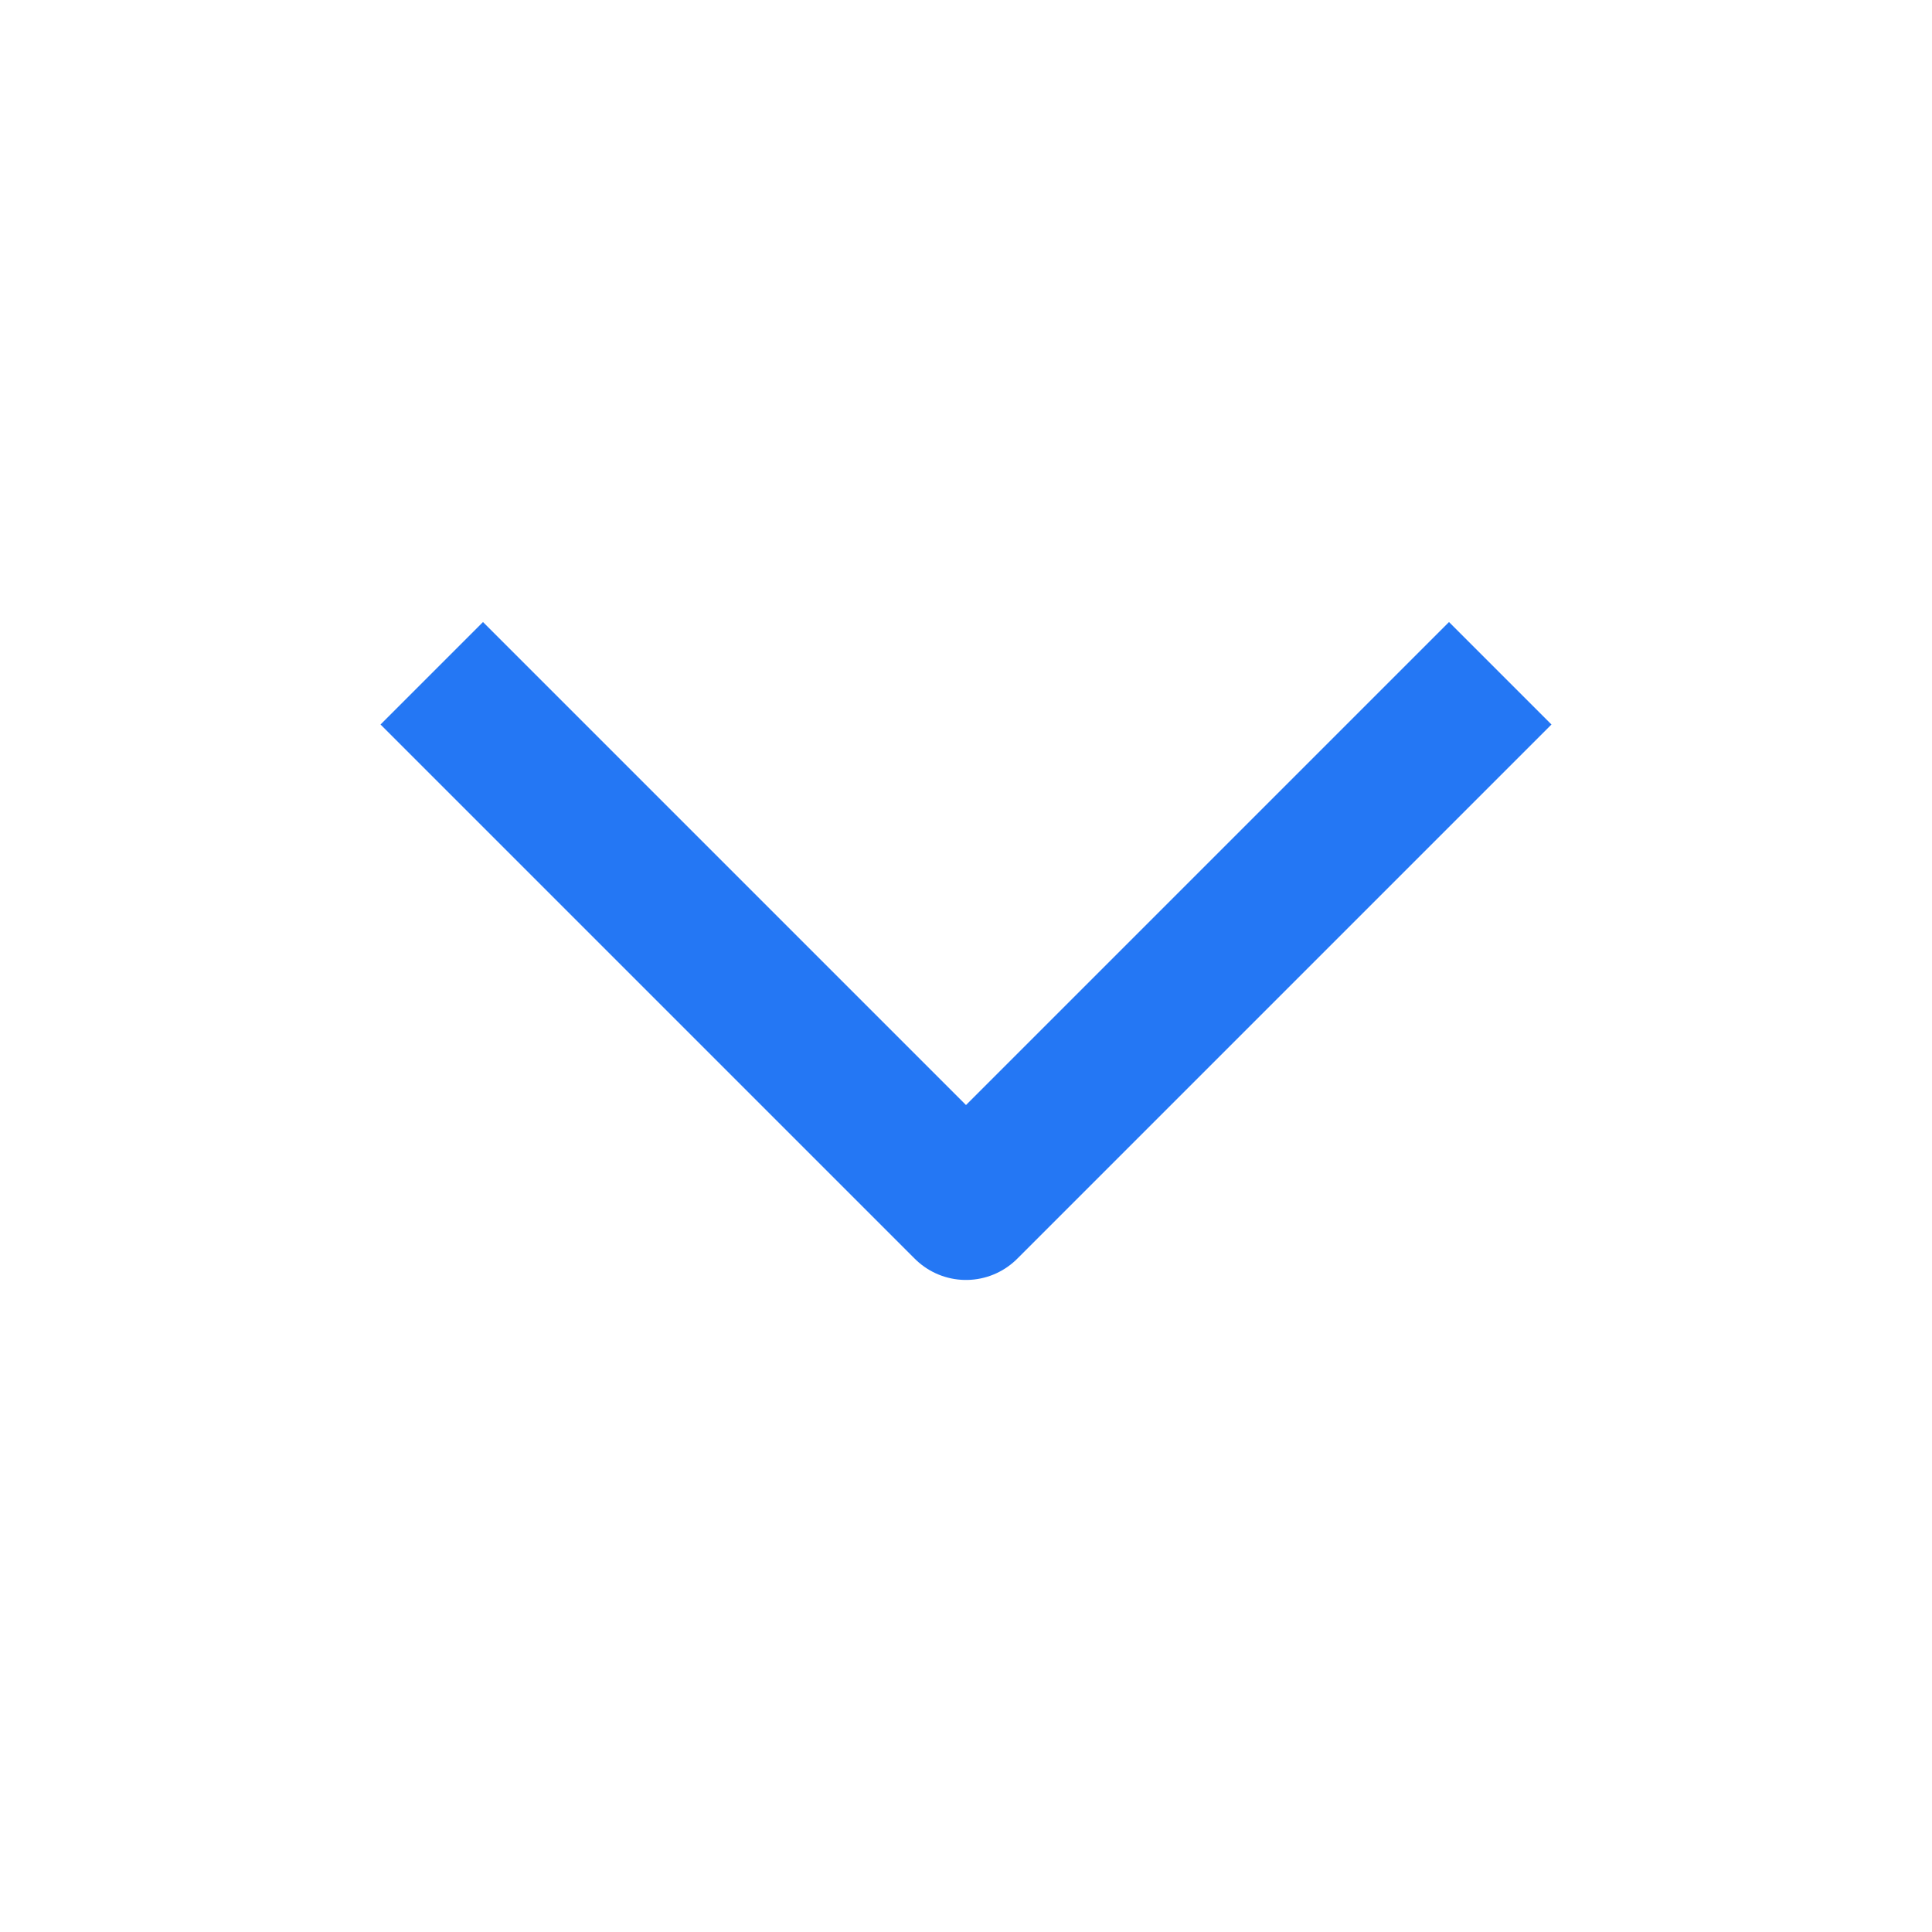 <svg width="20" height="20" viewBox="0 0 20 20" fill="none" xmlns="http://www.w3.org/2000/svg">
<path d="M5 7.5L10 12.5L15 7.5" stroke="#2477F4" stroke-width="1.5" stroke-linecap="square" stroke-linejoin="round"/>
</svg>
